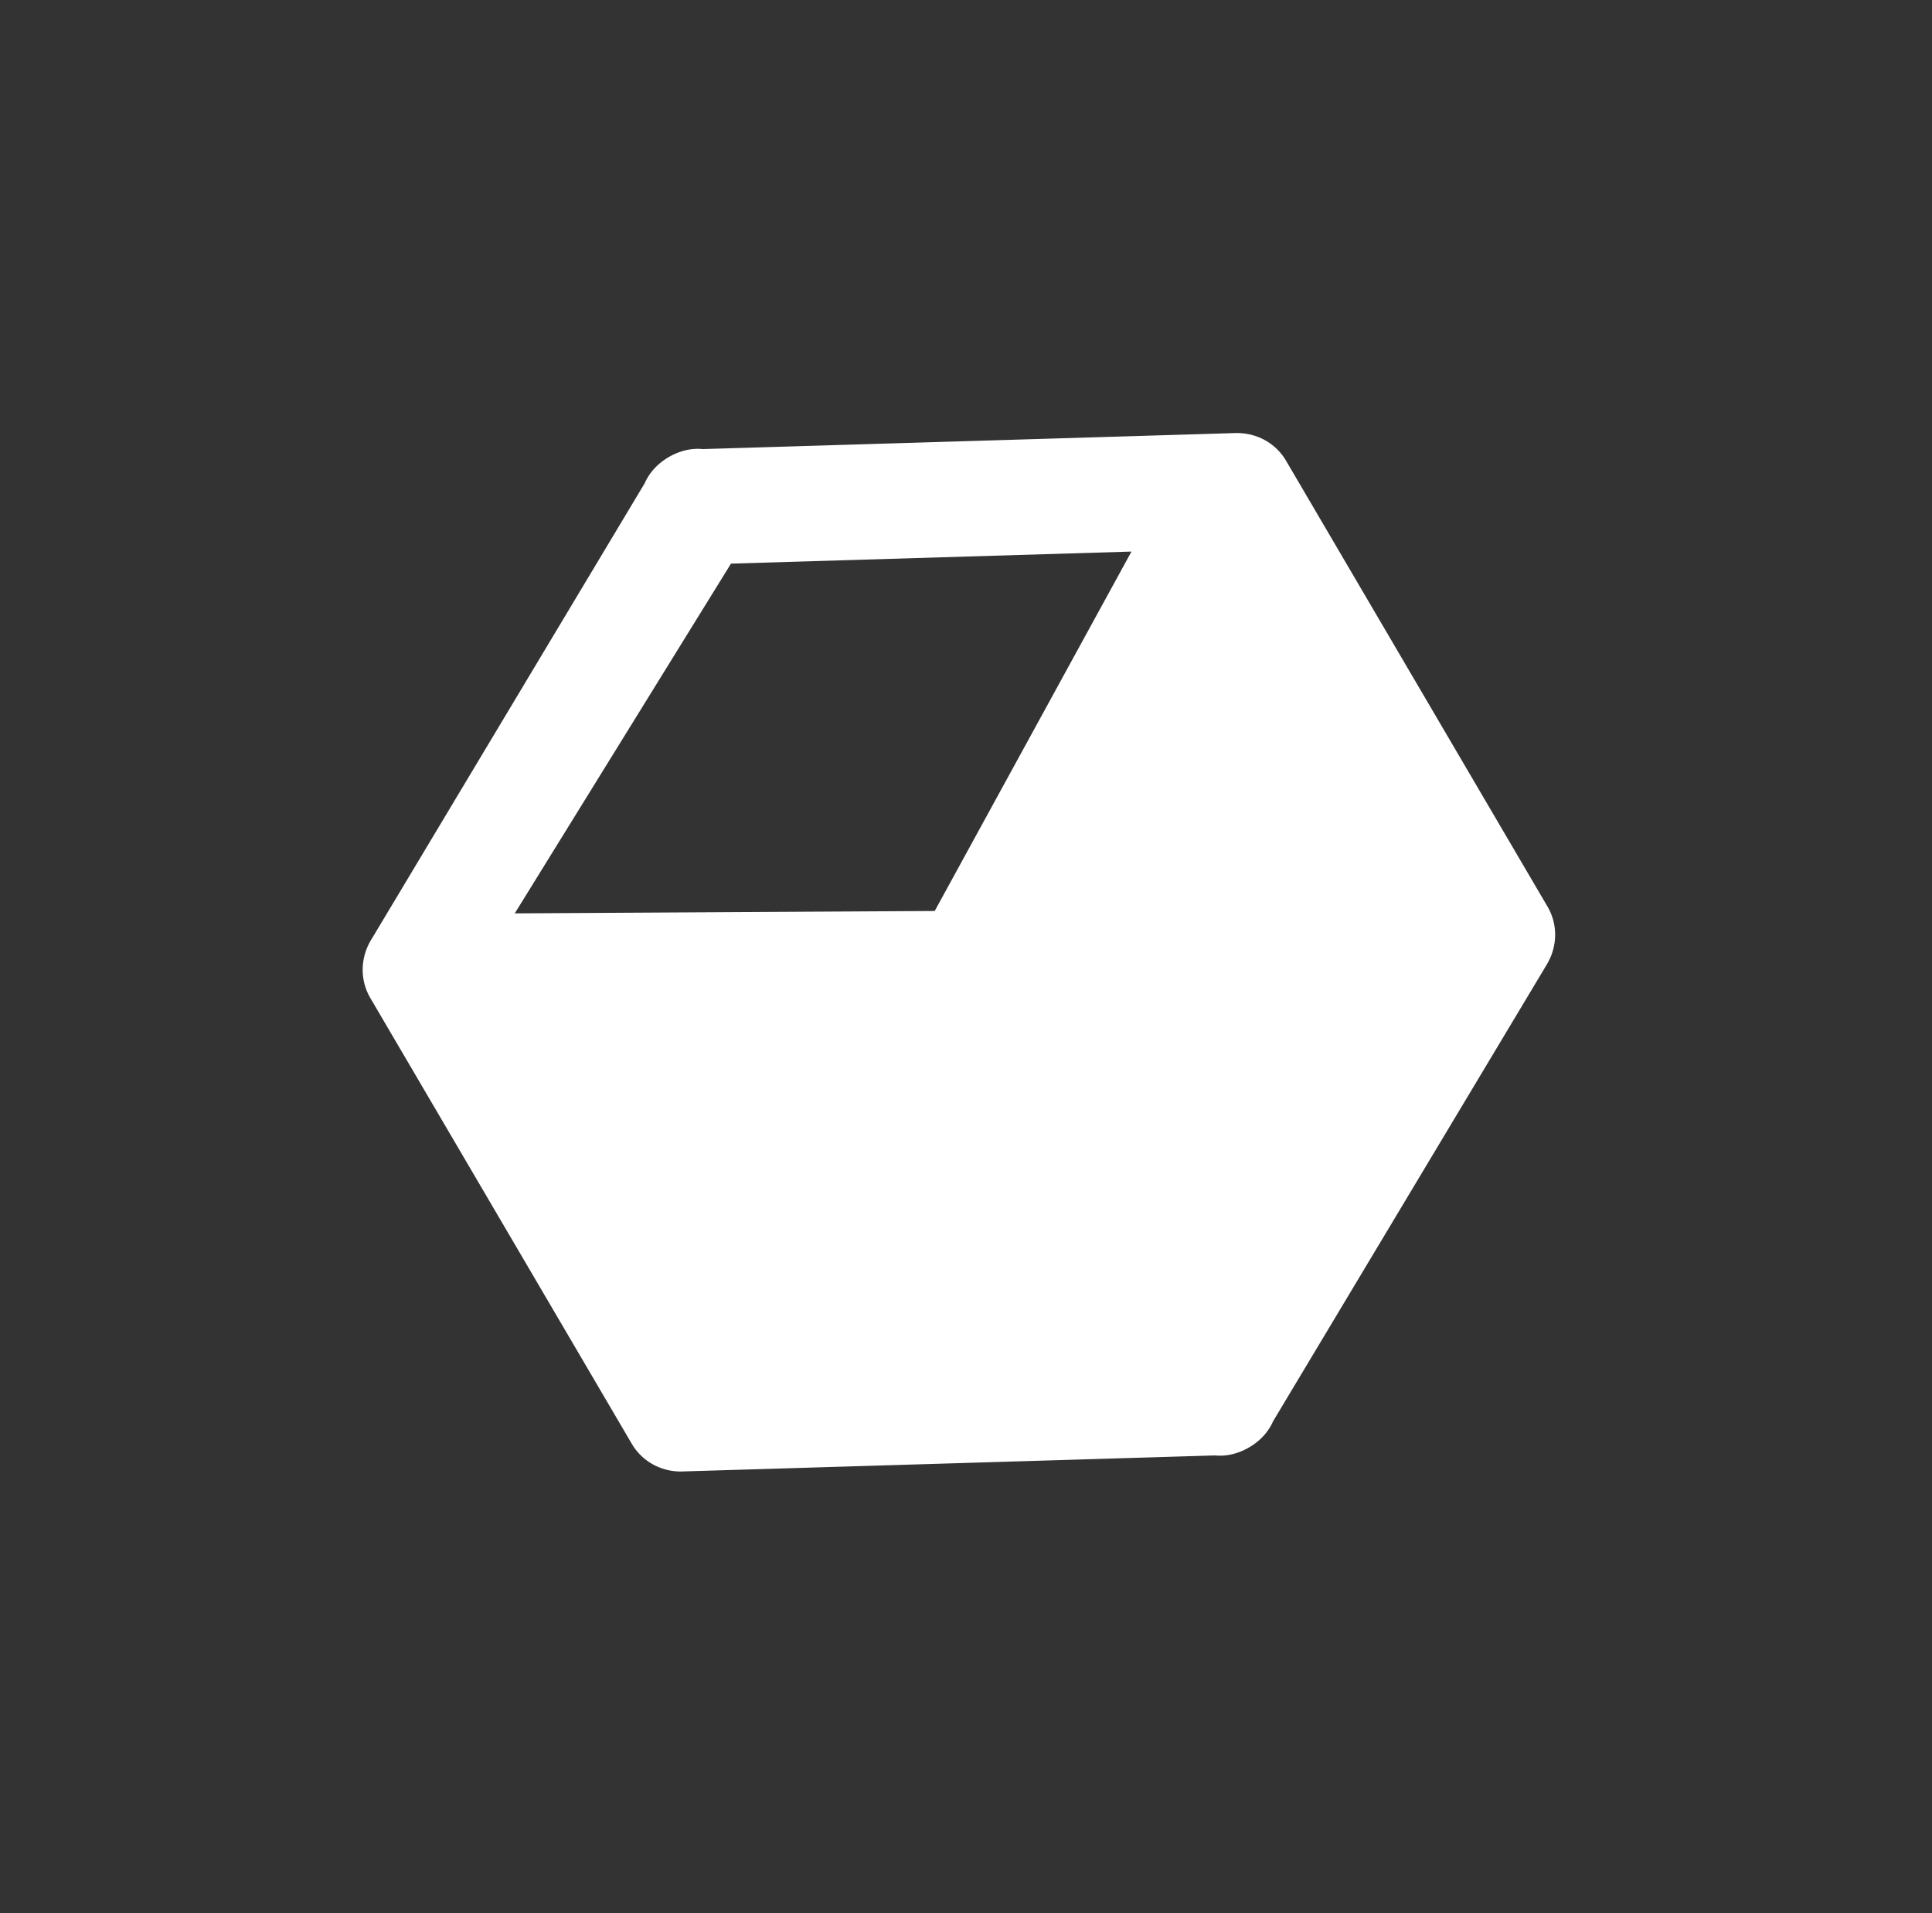 <svg xmlns="http://www.w3.org/2000/svg" width="101" height="100" fill="none" viewBox="0 0 101 100">
  <rect x="0" y="0" width="101" height="100" fill="#333333" stroke="none"/>
  <g clip-path="url(#a)">
    <path fill="#fff" d="M80.896 47.377c.576.983.519 2.164-.074 3.104L66.55 74.294c-.244.56-.684 1.028-1.243 1.355-.559.328-1.182.485-1.79.424l-27.749.835a3.019 3.019 0 0 1-1.587-.341 2.91 2.91 0 0 1-1.158-1.11L19.363 52.17c-.577-.984-.52-2.165.074-3.104l14.27-23.814c.244-.56.685-1.027 1.243-1.355.559-.328 1.182-.485 1.79-.424l27.75-.835c1.109-.059 2.168.467 2.745 1.45l13.66 23.29ZM38.214 29.459 26.91 47.741l21.954-.125L59.15 28.83l-20.936.63Z"/>
  </g>
  <defs>
    <clipPath id="a">
      <path fill="#fff" d="M0 37.44 63.83 0l36.428 62.104-63.829 37.44z"/>
    </clipPath>
  </defs>
</svg>
